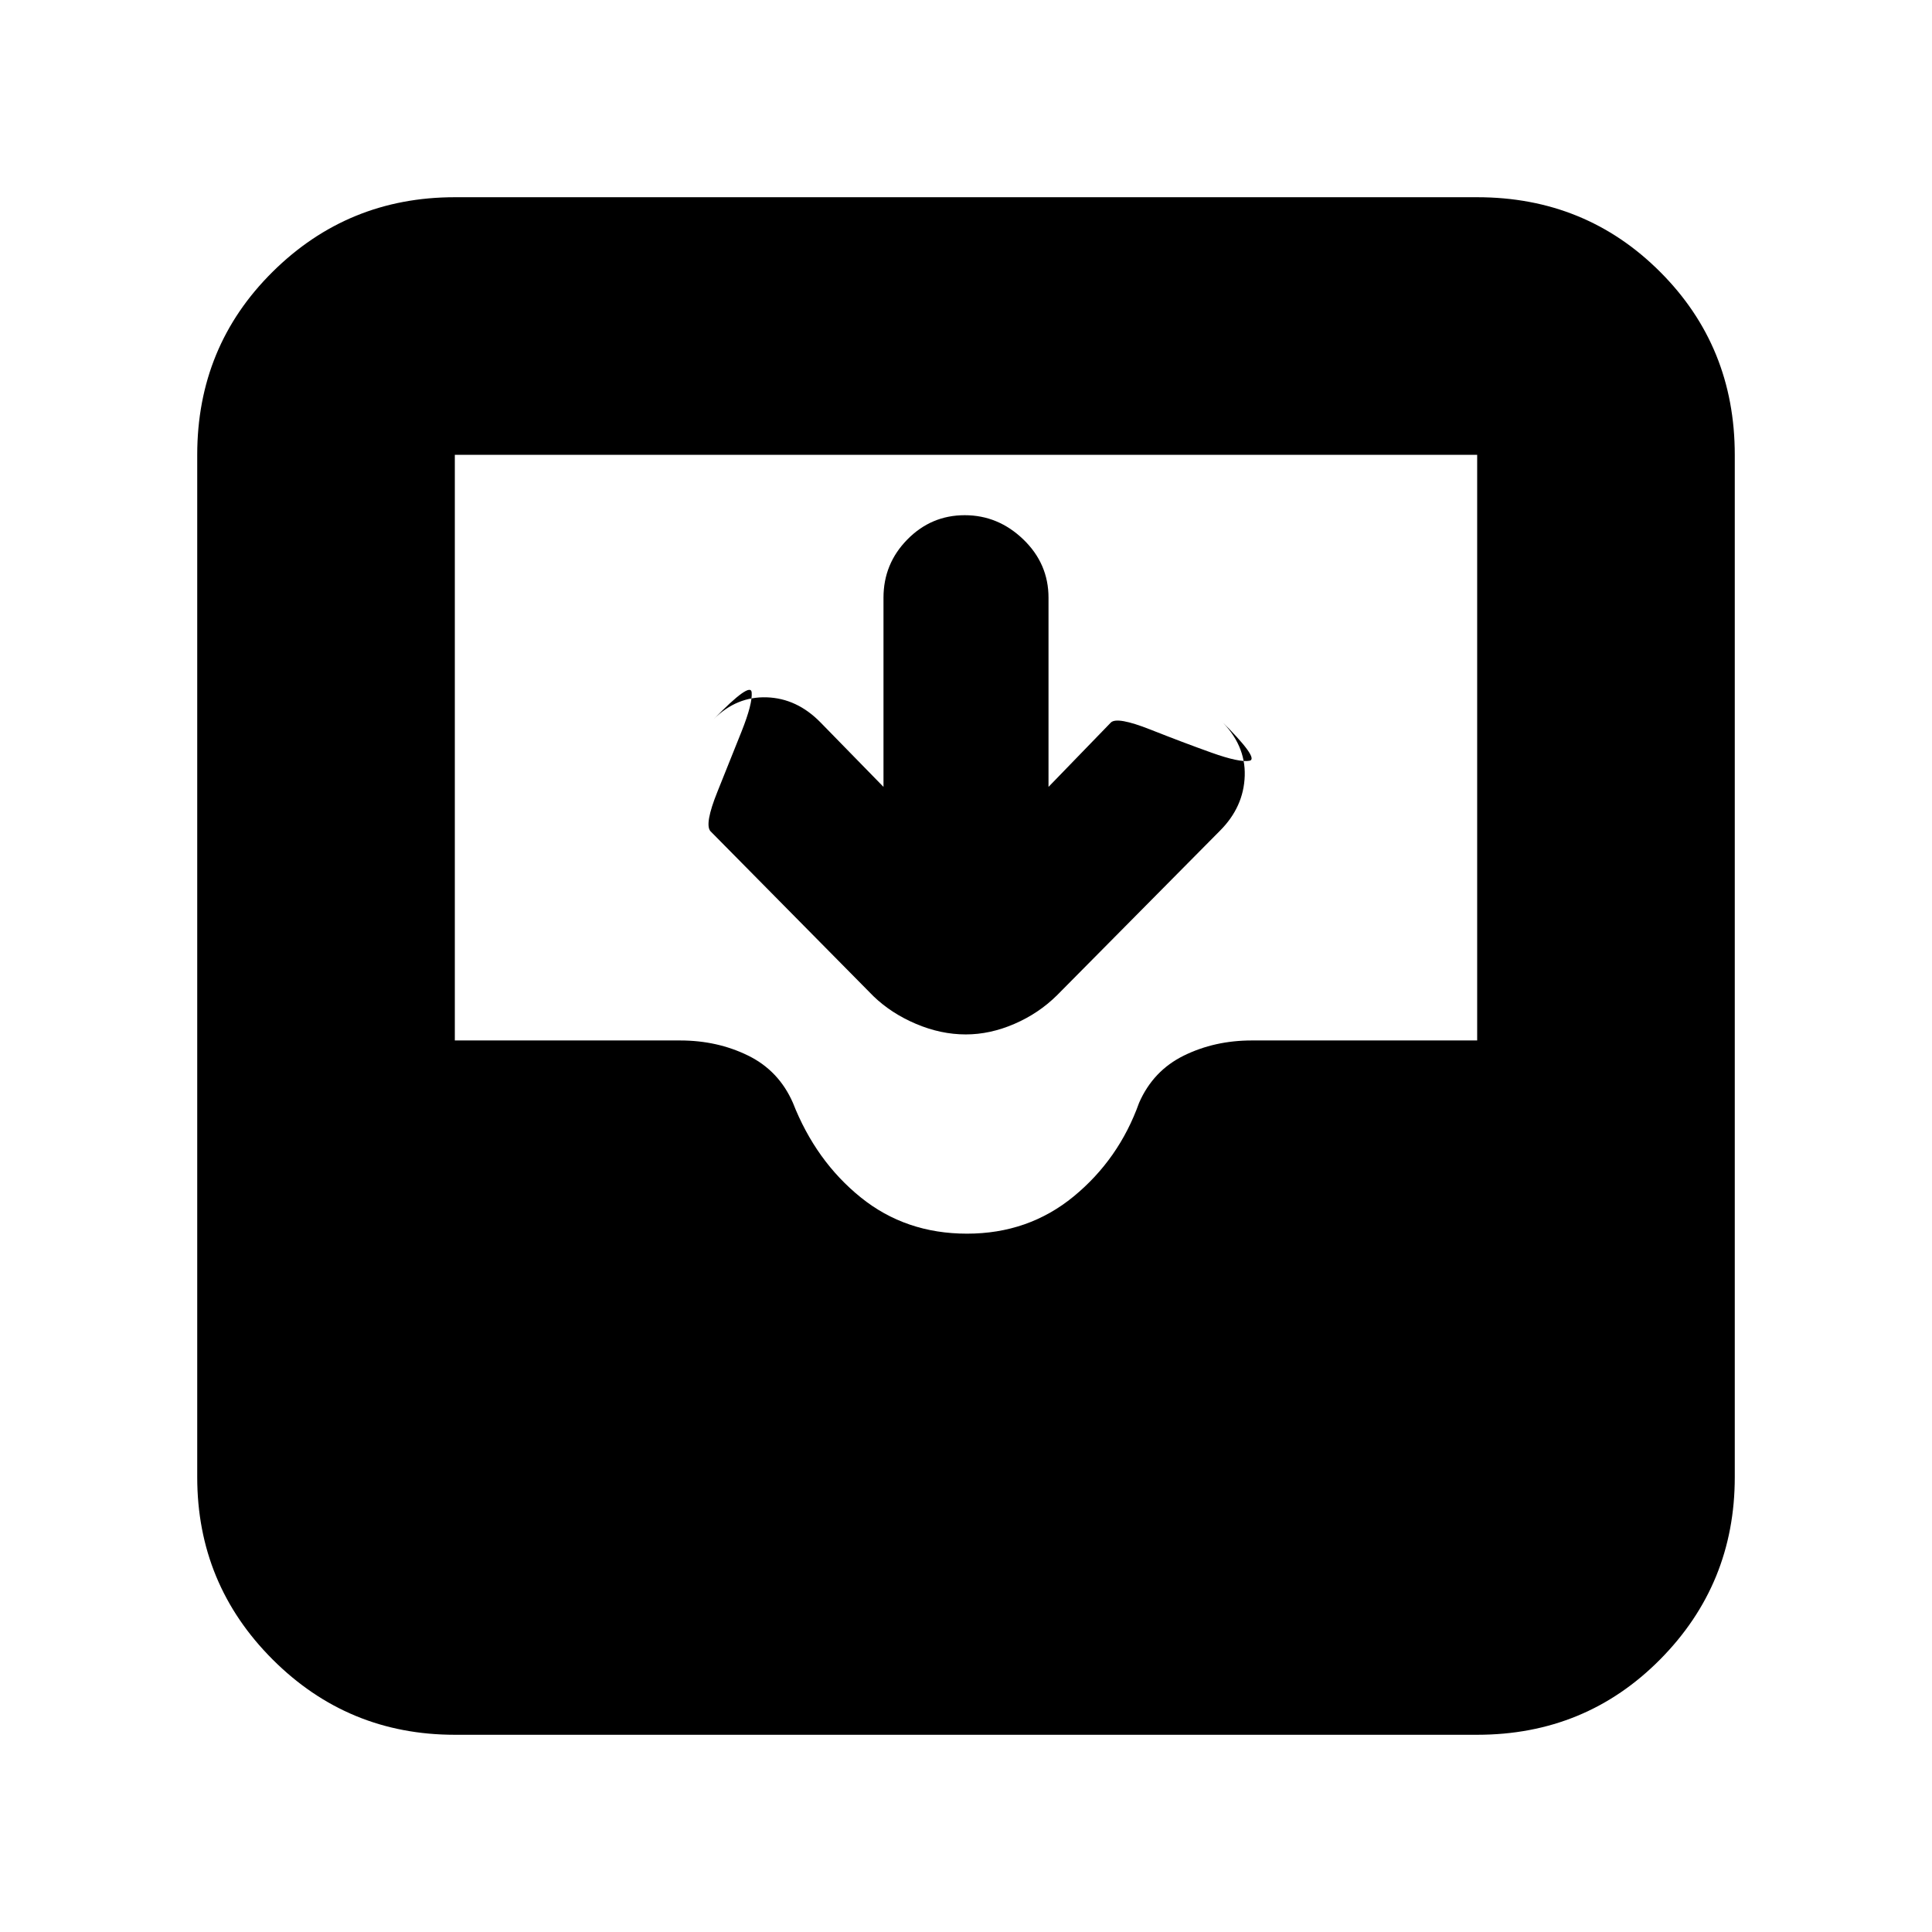 <svg xmlns="http://www.w3.org/2000/svg" height="20" viewBox="0 -960 960 960" width="20"><path d="M226-98q-53.12 0-90.56-37.44Q98-172.88 98-226v-508q0-53.83 37.44-90.91Q172.88-862 226-862h508q53.83 0 90.91 37.09Q862-787.83 862-734v508q0 53.12-37.09 90.56Q787.83-98 734-98H226Zm254.5-249q30.5 0 53-18.5T566-412q7-16 22.29-23.5 15.3-7.5 33.71-7.5h112v-291H226v291h112q18.41 0 33.71 7.5Q387-428 394-412q11.32 28.9 33.66 46.95Q450-347 480.5-347ZM439-569v-94q0-16.9 11.87-28.95t28.5-12.05q16.63 0 29.13 12.05T521-663v94l31-32q3.14-3 19.57 3.5T602-586q14 5 18.93 4t-14.64-20.33Q619-590 618.5-574.5q-.5 15.5-12.34 27.32l-80.98 81.77q-9.06 8.96-21.14 14.18-12.07 5.23-24.16 5.23-12.37 0-24.7-5.23Q442.86-456.45 434-465l-81-82q-3-3.5 3.5-19.63 6.5-16.12 12-29.95 5.5-13.83 5-19.38-.5-5.54-18.83 13.29Q366-614 381-613.5q15 .5 26.72 12.48L439-569Z"/></svg>